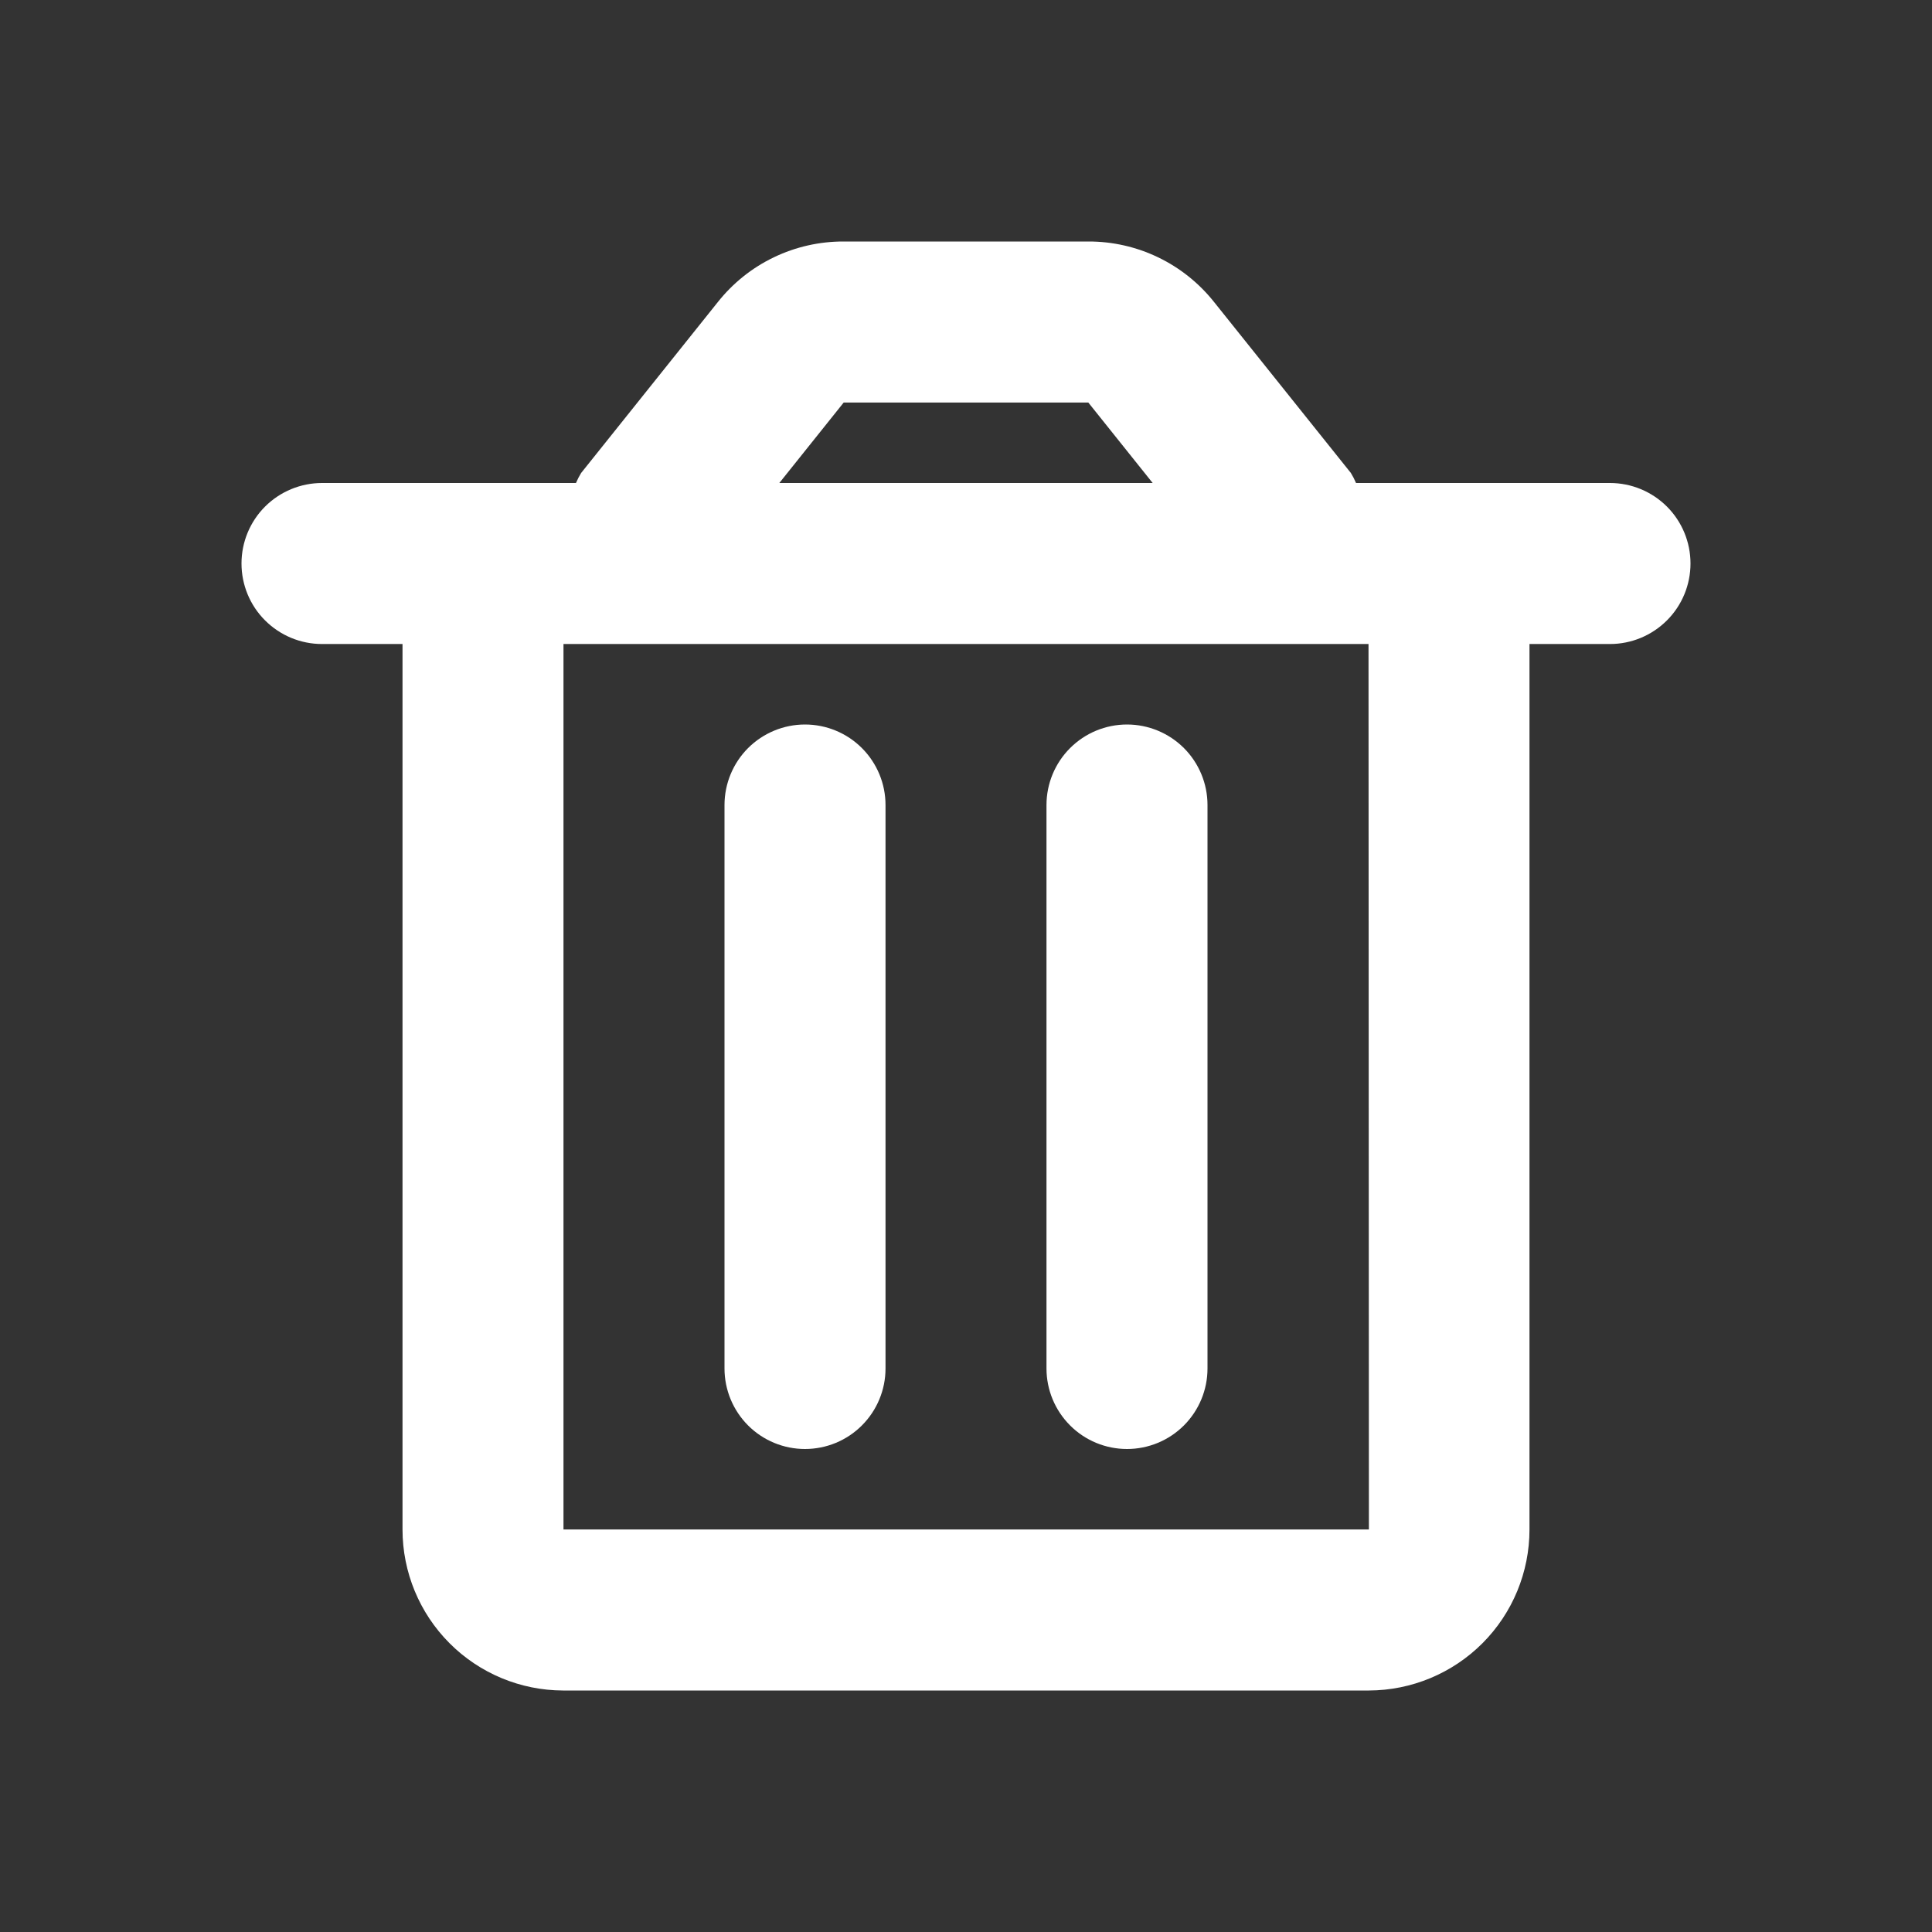 <svg width="50" height="50" viewBox="0 0 50 50" fill="none" xmlns="http://www.w3.org/2000/svg">
<rect x="0" y="0" width="50" height="50" fill="#333333" stroke="none"/>
<path d="M41.667 12.5H35.094C35.056 12.41 35.011 12.323 34.96 12.24L31.419 7.815C31.029 7.325 30.535 6.93 29.971 6.659C29.407 6.388 28.79 6.248 28.165 6.25H21.835C21.21 6.248 20.593 6.387 20.029 6.658C19.465 6.928 18.971 7.323 18.581 7.813L15.04 12.24C14.989 12.323 14.944 12.41 14.906 12.5H8.333C7.781 12.5 7.251 12.72 6.86 13.11C6.469 13.501 6.25 14.031 6.25 14.583C6.25 15.136 6.469 15.666 6.86 16.056C7.251 16.447 7.781 16.667 8.333 16.667H10.417V39.583C10.417 40.686 10.854 41.744 11.633 42.525C12.411 43.306 13.468 43.747 14.571 43.75H35.427C36.53 43.747 37.587 43.307 38.367 42.526C39.146 41.745 39.583 40.687 39.583 39.583V16.667H41.667C42.219 16.667 42.749 16.447 43.14 16.056C43.531 15.666 43.75 15.136 43.75 14.583C43.75 14.031 43.531 13.501 43.14 13.11C42.749 12.72 42.219 12.5 41.667 12.5ZM21.835 10.417H28.165L29.831 12.5H20.169L21.835 10.417ZM35.427 39.583H14.583V16.667H35.417L35.427 39.583Z" fill="white"/>
<path d="M29.167 37.5C28.614 37.5 28.084 37.281 27.694 36.89C27.303 36.499 27.083 35.969 27.083 35.417V20.833C27.083 20.281 27.303 19.751 27.694 19.36C28.084 18.97 28.614 18.75 29.167 18.75C29.719 18.75 30.249 18.97 30.64 19.36C31.03 19.751 31.25 20.281 31.25 20.833V35.417C31.25 35.969 31.03 36.499 30.64 36.89C30.249 37.281 29.719 37.5 29.167 37.5ZM20.833 37.5C20.281 37.5 19.751 37.281 19.36 36.89C18.97 36.499 18.75 35.969 18.75 35.417V20.833C18.75 20.281 18.97 19.751 19.36 19.36C19.751 18.97 20.281 18.75 20.833 18.75C21.386 18.75 21.916 18.97 22.306 19.36C22.697 19.751 22.917 20.281 22.917 20.833V35.417C22.917 35.969 22.697 36.499 22.306 36.89C21.916 37.281 21.386 37.5 20.833 37.5Z" fill="white"/>
</svg>
